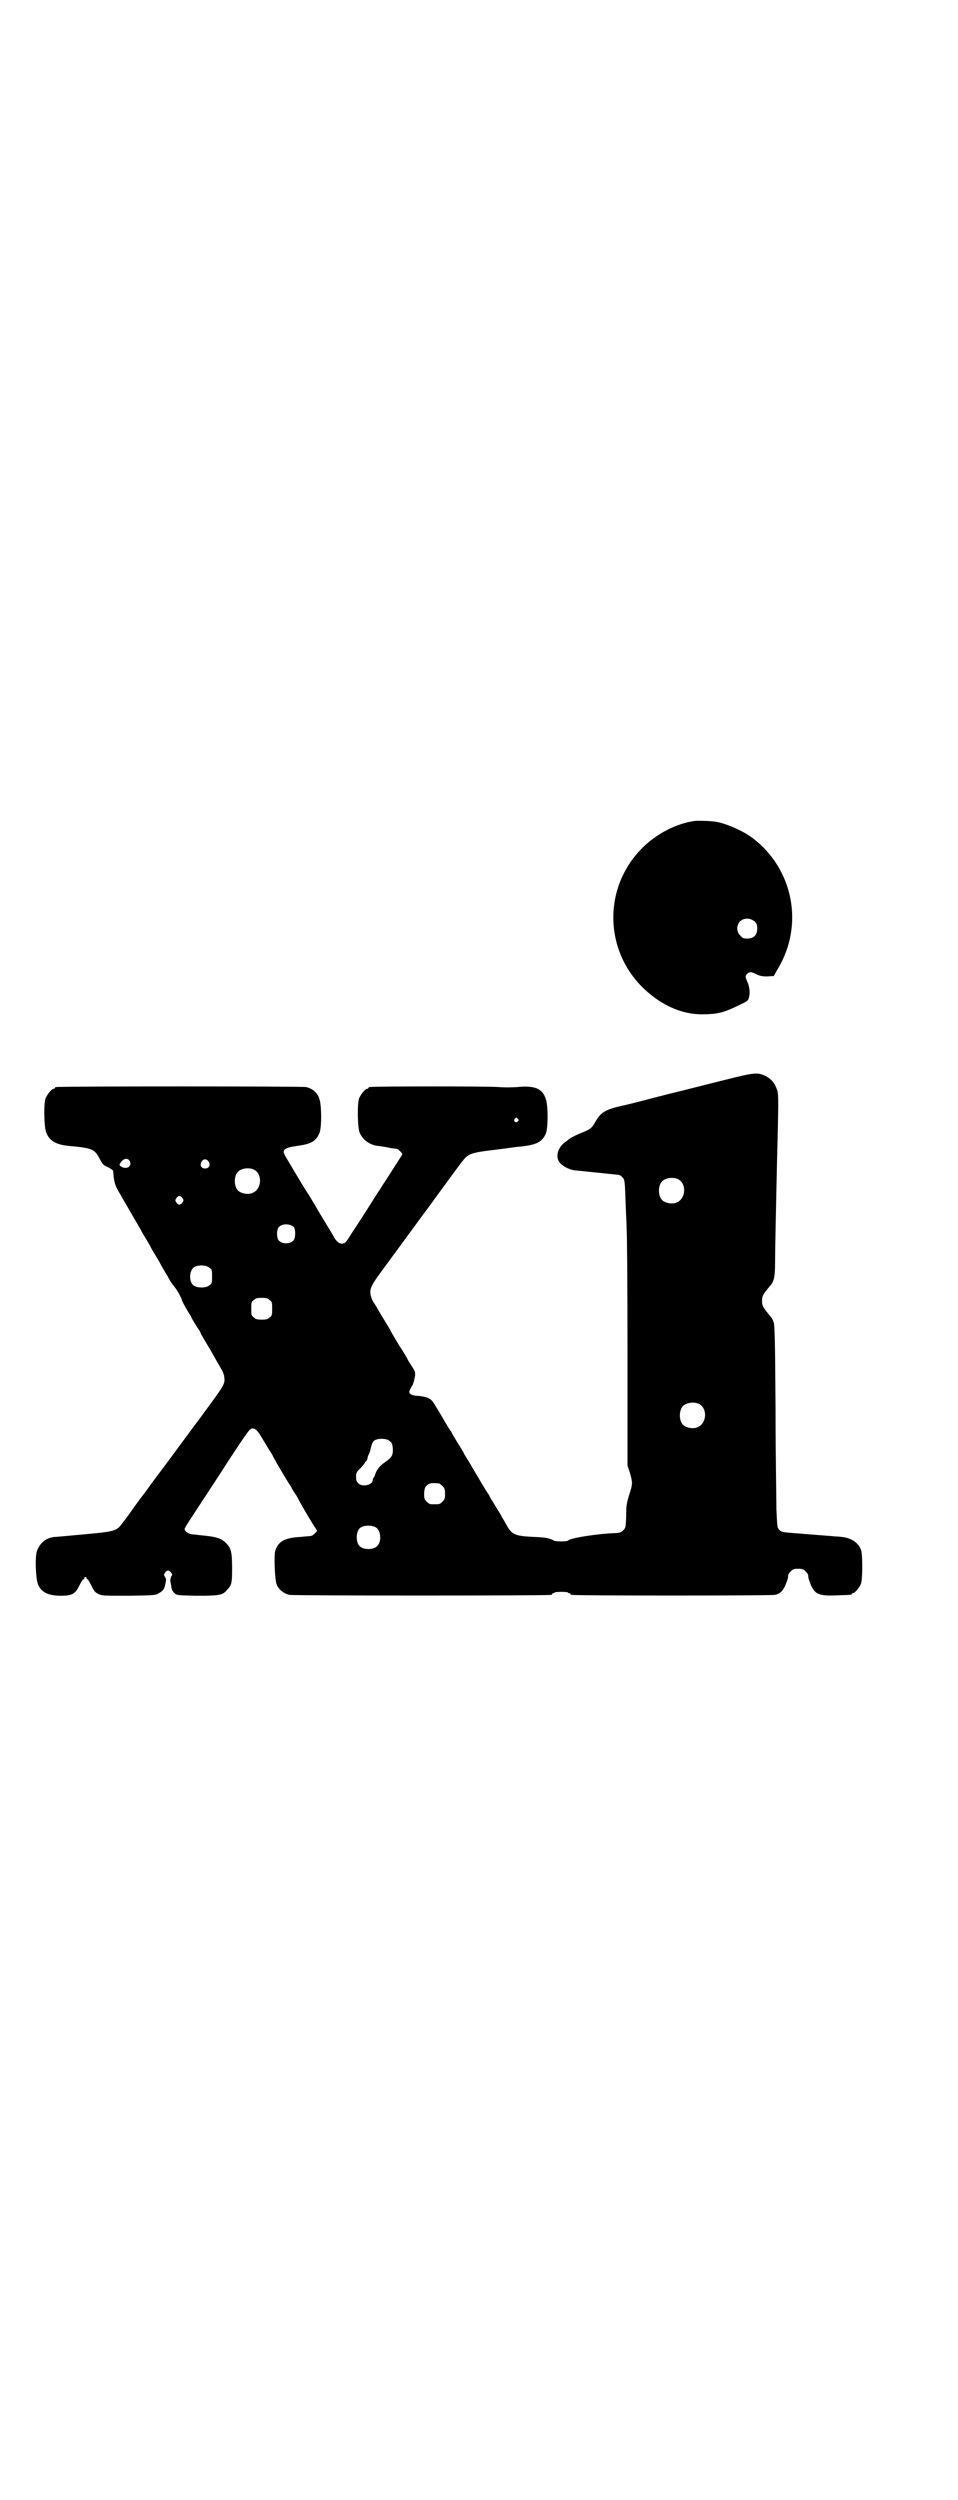 <?xml version="1.0" standalone="no"?>
<!DOCTYPE svg PUBLIC "-//W3C//DTD SVG 20010904//EN"
 "http://www.w3.org/TR/2001/REC-SVG-20010904/DTD/svg10.dtd">
<svg version="1.0" xmlns="http://www.w3.org/2000/svg"
 width="1100pt" height="2870pt" viewBox="0 0 1100 2870"
 preserveAspectRatio="xMidYMid meet">
<g transform="translate(0,2870) scale(0.5,-0.5)"
fill="#000000" stroke="none">
<path d="M1595 3855 c-42 -6 -87 -29 -120 -62 -95 -95 -87 -249 16 -334 37
-31 77 -47 118 -48 36 0 51 3 84 19 21 10 25 12 26 17 4 10 3 25 -2 37 -6 13
-6 15 -1 20 5 5 9 5 21 -1 9 -4 13 -5 25 -5 l15 1 9 16 c61 101 36 230 -58
301 -21 16 -60 33 -83 37 -10 2 -42 3 -50 2z m138 -231 c5 -5 6 -7 6 -16 0
-15 -8 -23 -23 -23 -9 0 -11 1 -16 7 -9 8 -9 23 -1 32 9 9 24 9 34 0z"/>
<path d="M1667 3261 c-33 -8 -94 -24 -136 -34 -42 -11 -88 -23 -103 -26 -39
-9 -48 -15 -61 -37 -7 -13 -11 -17 -29 -24 -15 -6 -29 -13 -33 -17 -1 -1 -5
-4 -8 -6 -16 -12 -22 -33 -12 -46 6 -8 21 -16 33 -18 9 -1 79 -8 97 -10 7 0
11 -2 14 -6 6 -5 6 -9 8 -68 1 -21 2 -43 2 -50 1 -7 2 -132 2 -278 l0 -266 6
-18 c6 -23 6 -24 -2 -49 -6 -20 -7 -25 -7 -49 -1 -26 -1 -27 -7 -33 -4 -4 -7
-5 -14 -6 -42 -1 -106 -11 -112 -17 -2 -3 -30 -3 -34 0 -8 5 -18 7 -43 8 -45
2 -52 5 -64 26 -4 7 -8 14 -9 16 -2 2 -3 5 -4 7 -1 2 -7 12 -14 23 -7 12 -13
21 -13 22 0 1 -2 4 -5 8 -2 3 -7 11 -11 18 -6 10 -34 58 -40 67 -1 2 -3 4 -3
6 -1 2 -7 12 -14 23 -7 12 -13 21 -13 22 0 1 -2 4 -5 8 -2 3 -7 11 -11 18 -4
7 -12 21 -19 32 -11 19 -13 20 -22 24 -6 2 -16 4 -23 4 -12 1 -18 4 -18 9 0 2
0 3 8 17 2 5 4 13 5 19 1 10 0 12 -8 24 -5 8 -9 14 -9 15 0 0 -8 15 -19 31
-10 17 -19 32 -20 34 0 2 -2 4 -3 6 -5 8 -28 46 -28 47 0 0 -3 5 -7 11 -4 5
-7 14 -8 19 -2 15 0 20 31 62 6 8 16 22 22 30 6 8 16 22 22 30 6 8 16 22 22
30 6 8 16 22 22 30 6 8 21 28 33 45 12 16 27 37 33 45 6 8 16 22 23 31 16 21
19 23 78 30 25 3 50 7 55 7 39 4 52 10 61 29 6 12 6 67 0 82 -8 23 -26 30 -65
26 -17 -1 -29 -1 -43 0 -18 2 -289 2 -296 0 -2 0 -3 -1 -3 -2 0 -1 -1 -2 -3
-2 -4 0 -14 -12 -18 -21 -5 -12 -4 -68 1 -80 7 -16 22 -27 40 -30 4 0 16 -2
26 -4 10 -2 20 -3 20 -3 2 0 12 -10 12 -12 0 -1 -3 -5 -6 -10 -12 -19 -33 -52
-40 -62 -3 -6 -11 -17 -16 -25 -16 -26 -42 -66 -52 -81 -14 -22 -15 -24 -19
-26 -9 -5 -19 2 -27 19 -1 2 -9 15 -17 28 -8 13 -20 33 -26 44 -7 11 -13 22
-15 24 -4 6 -24 39 -41 68 -4 7 -10 16 -11 19 -7 12 0 17 29 21 30 4 42 10 50
28 6 11 6 67 0 81 -4 13 -16 23 -30 26 -9 2 -567 2 -574 0 -2 0 -3 -1 -3 -2 0
-1 -1 -2 -3 -2 -4 0 -14 -12 -18 -21 -5 -12 -4 -65 1 -79 7 -19 22 -28 51 -31
55 -5 60 -7 72 -30 7 -13 9 -15 19 -19 6 -3 11 -7 12 -8 1 -23 4 -34 13 -49 4
-6 7 -12 7 -12 0 0 5 -9 11 -19 6 -10 11 -19 11 -19 0 0 5 -9 11 -19 6 -10 11
-19 11 -19 0 -1 5 -9 11 -19 6 -10 11 -19 11 -19 0 -1 4 -8 9 -16 5 -8 12 -20
15 -26 4 -7 9 -16 13 -22 3 -5 7 -13 9 -16 2 -3 6 -8 9 -12 5 -6 17 -27 17
-31 0 -1 6 -13 17 -31 2 -2 4 -6 5 -9 2 -4 10 -18 18 -29 1 -2 3 -5 3 -7 1 -2
11 -19 23 -39 11 -20 23 -40 25 -44 3 -5 6 -13 6 -17 2 -16 1 -17 -49 -85 -9
-13 -25 -33 -34 -46 -25 -34 -51 -69 -60 -81 -9 -12 -17 -22 -39 -53 -8 -10
-22 -29 -31 -42 -9 -13 -20 -27 -23 -31 -11 -15 -18 -17 -86 -23 -33 -3 -64
-6 -68 -6 -19 -2 -33 -13 -40 -32 -5 -13 -3 -63 2 -76 7 -19 24 -27 53 -27 25
0 33 4 42 23 4 8 8 15 10 15 1 0 2 1 2 3 -1 1 0 2 2 2 2 0 3 -1 3 -2 -1 -2 0
-3 2 -3 1 0 5 -7 9 -15 6 -12 8 -15 16 -19 9 -4 10 -4 70 -4 60 1 61 1 69 6 9
5 12 9 14 18 1 4 2 9 2 11 1 2 0 5 -2 8 -3 5 -3 5 0 10 2 3 5 5 7 5 2 0 5 -2
7 -5 3 -4 3 -5 0 -9 -1 -3 -2 -7 -2 -8 0 -2 1 -7 2 -12 1 -10 3 -14 9 -19 4
-4 8 -4 49 -5 50 0 60 1 69 12 12 12 13 16 13 50 0 38 -2 47 -14 59 -10 10
-20 14 -49 17 -12 1 -25 3 -29 3 -8 1 -17 7 -17 12 0 3 4 9 67 105 9 14 23 35
31 48 44 67 51 77 56 78 8 1 13 -4 22 -19 11 -18 12 -20 18 -30 3 -4 8 -12 10
-17 15 -27 33 -57 38 -64 2 -3 4 -6 4 -7 0 -1 3 -5 6 -10 3 -4 8 -12 10 -17
15 -27 33 -57 38 -64 2 -3 4 -6 4 -7 0 -2 -10 -11 -12 -11 0 0 -2 -1 -4 -1 -2
0 -12 -1 -23 -2 -35 -2 -50 -10 -57 -32 -3 -9 -1 -66 3 -76 4 -12 16 -22 30
-25 9 -2 593 -2 601 0 1 0 2 1 2 2 0 1 1 2 3 2 2 0 3 1 3 2 0 0 7 1 15 1 8 0
15 -1 15 -1 0 -1 1 -2 3 -2 2 0 3 -1 3 -2 0 -1 1 -2 3 -2 7 -2 457 -2 466 0
12 2 19 9 25 23 4 11 6 15 6 22 0 2 3 6 6 9 5 5 7 6 17 6 10 0 12 -1 17 -6 3
-3 6 -7 6 -9 0 -7 2 -11 6 -22 10 -22 19 -26 62 -24 31 1 32 1 32 3 0 1 1 2 3
2 4 0 14 12 18 21 4 9 4 63 1 76 -5 18 -23 30 -45 32 -5 1 -16 1 -23 2 -14 1
-78 6 -101 8 -11 1 -15 2 -19 6 -5 5 -5 5 -7 47 0 22 -2 126 -2 230 -1 164 -2
190 -4 199 -4 11 -4 10 -14 22 -11 14 -13 17 -13 28 0 11 2 14 13 28 10 12 10
11 14 22 2 8 3 17 3 47 0 20 2 113 4 206 4 156 4 170 1 180 -5 16 -13 26 -26
33 -19 9 -25 9 -92 -8z m-478 -90 c3 -3 3 -3 0 -6 -4 -5 -11 1 -7 6 4 4 4 4 7
0z m-891 -97 c6 -12 -7 -20 -19 -13 -6 4 -6 5 1 13 6 7 14 7 18 0z m181 -1 c5
-8 1 -16 -8 -16 -9 0 -13 8 -8 16 2 3 5 5 8 5 3 0 6 -2 8 -5z m103 -18 c21 -9
20 -45 -2 -54 -10 -5 -28 -1 -34 6 -9 10 -9 32 0 42 7 8 24 11 36 6z m974 -22
c21 -9 20 -45 -2 -54 -10 -5 -28 -1 -34 6 -9 10 -9 32 0 42 7 8 24 11 36 6z
m-1137 -44 c3 -5 3 -5 0 -10 -2 -3 -5 -5 -7 -5 -2 0 -5 2 -7 5 -3 5 -3 5 0 10
2 3 5 5 7 5 2 0 5 -2 7 -5z m256 -67 c4 -6 4 -24 -1 -30 -7 -9 -27 -9 -34 0
-5 6 -5 24 0 30 7 9 27 9 35 0z m-194 -93 c6 -4 6 -6 6 -20 0 -14 0 -16 -6
-20 -6 -6 -24 -7 -34 -2 -13 6 -14 33 -2 43 8 6 29 6 36 -1z m138 -74 c6 -4 6
-6 6 -20 0 -14 0 -16 -6 -20 -4 -4 -7 -5 -18 -5 -11 0 -14 1 -18 5 -6 4 -6 6
-6 20 0 14 0 16 6 20 4 4 7 5 18 5 11 0 14 -1 18 -5z m985 -238 c21 -9 20 -45
-2 -54 -10 -5 -28 -1 -34 6 -9 10 -9 32 0 42 7 8 24 11 36 6z m-709 -86 c5 -4
6 -6 7 -16 1 -16 -2 -21 -16 -31 -12 -8 -20 -17 -24 -28 -1 -4 -3 -8 -4 -9 -1
-1 -2 -3 -2 -5 0 -12 -24 -17 -33 -8 -3 3 -5 7 -5 10 -1 13 0 16 10 25 5 6 10
11 10 13 0 1 1 2 2 2 1 0 4 5 4 8 0 1 1 5 3 9 2 4 4 10 4 12 3 12 4 15 8 19 8
6 29 6 36 -1z m113 -97 c1 0 5 -3 8 -6 5 -5 6 -7 6 -18 0 -11 -1 -13 -6 -18
-6 -6 -7 -6 -18 -6 -11 0 -12 0 -18 6 -5 5 -6 7 -6 17 0 14 3 20 12 24 5 2 8
2 22 1z m-145 -101 c12 -7 14 -33 3 -43 -8 -9 -32 -9 -40 0 -9 8 -9 32 0 41 7
7 27 8 37 2z"/>
</g>
</svg>
